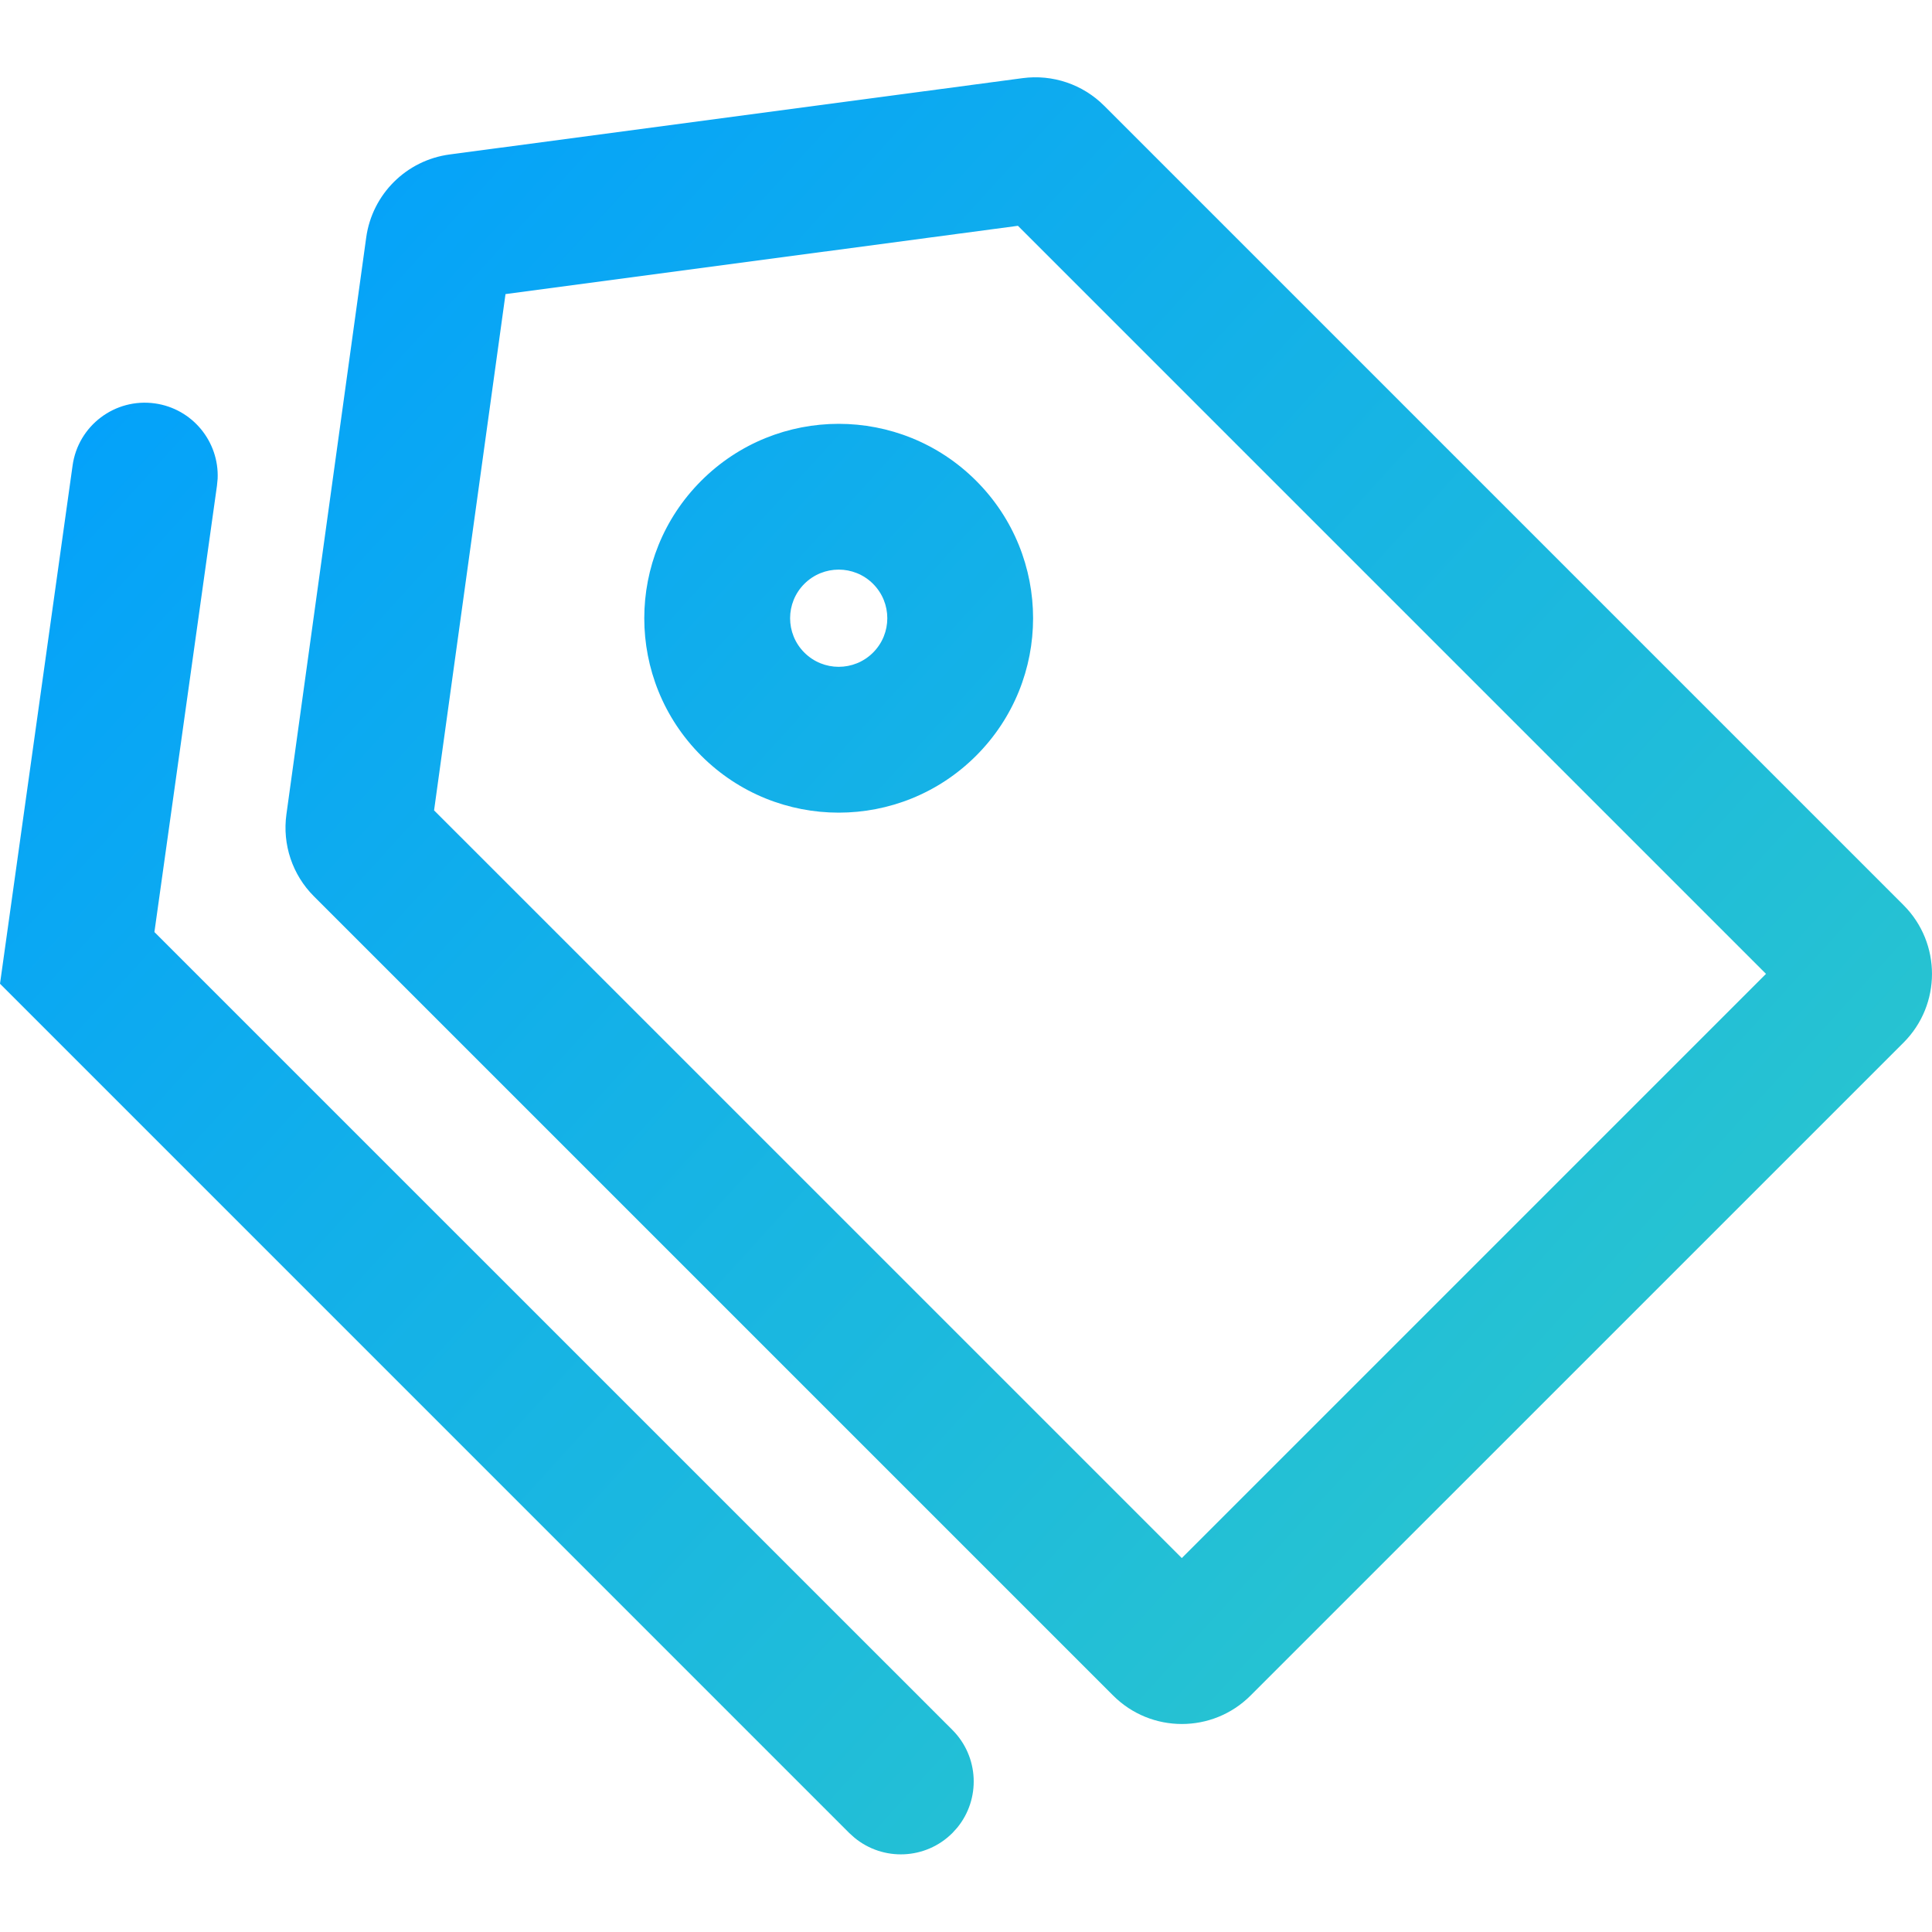<?xml version="1.0" encoding="UTF-8"?>
<svg width="40px" height="40px" viewBox="0 0 40 40" version="1.1" xmlns="http://www.w3.org/2000/svg" xmlns:xlink="http://www.w3.org/1999/xlink">
    <title>D319FF0C-8CF2-4742-8C98-D3AEE48190DD@</title>
    <defs>
        <linearGradient x1="0%" y1="7.697%" x2="100%" y2="92.303%" id="linearGradient-1">
            <stop stop-color="#009EFF" offset="0%"></stop>
            <stop stop-color="#30CCC6" offset="100%"></stop>
        </linearGradient>
    </defs>
    <g id="Desktop" stroke="none" stroke-width="1" fill="none" fill-rule="evenodd">
        <g id="Service---graphic-design" transform="translate(-1042, -3006)" fill="url(#linearGradient-1)" fill-rule="nonzero">
            <g id="icon/code-copy-9" transform="translate(1042, 3006)">
                <path d="M3.207,8.352 C3.984,8.461 4.539,9.143 4.506,9.911 L4.492,10.056 L3.197,19.297 L19.718,35.816 C20.272,36.371 20.305,37.25 19.816,37.843 L19.718,37.951 C19.163,38.505 18.284,38.538 17.691,38.048 L17.583,37.951 L-2.42472709e-13,20.367 L1.503,9.637 C1.618,8.812 2.381,8.236 3.207,8.352 Z M22.86,2.189 L39.411,18.74 C40.196,19.526 40.196,20.8 39.411,21.586 L25.892,35.104 C25.106,35.89 23.832,35.89 23.046,35.104 L6.5,18.558 C6.054,18.113 5.843,17.484 5.93,16.859 L7.582,4.917 C7.706,4.021 8.413,3.317 9.31,3.198 L21.171,1.618 C21.793,1.535 22.417,1.746 22.86,2.189 Z M21.075,4.675 L10.466,6.089 L8.987,16.778 L24.468,32.258 L36.563,20.163 L21.075,4.675 Z M14.518,9.954 C16.09,8.382 18.638,8.382 20.21,9.954 C21.782,11.526 21.782,14.074 20.21,15.646 C18.638,17.218 16.09,17.218 14.518,15.646 C12.946,14.074 12.946,11.526 14.518,9.954 Z M18.076,12.088 C17.683,11.695 17.046,11.695 16.653,12.088 C16.26,12.481 16.26,13.118 16.653,13.511 C17.046,13.904 17.683,13.904 18.076,13.511 C18.469,13.118 18.469,12.481 18.076,12.088 Z" id="Combined-Shape"></path>
            </g>
        </g>
    </g>
</svg>